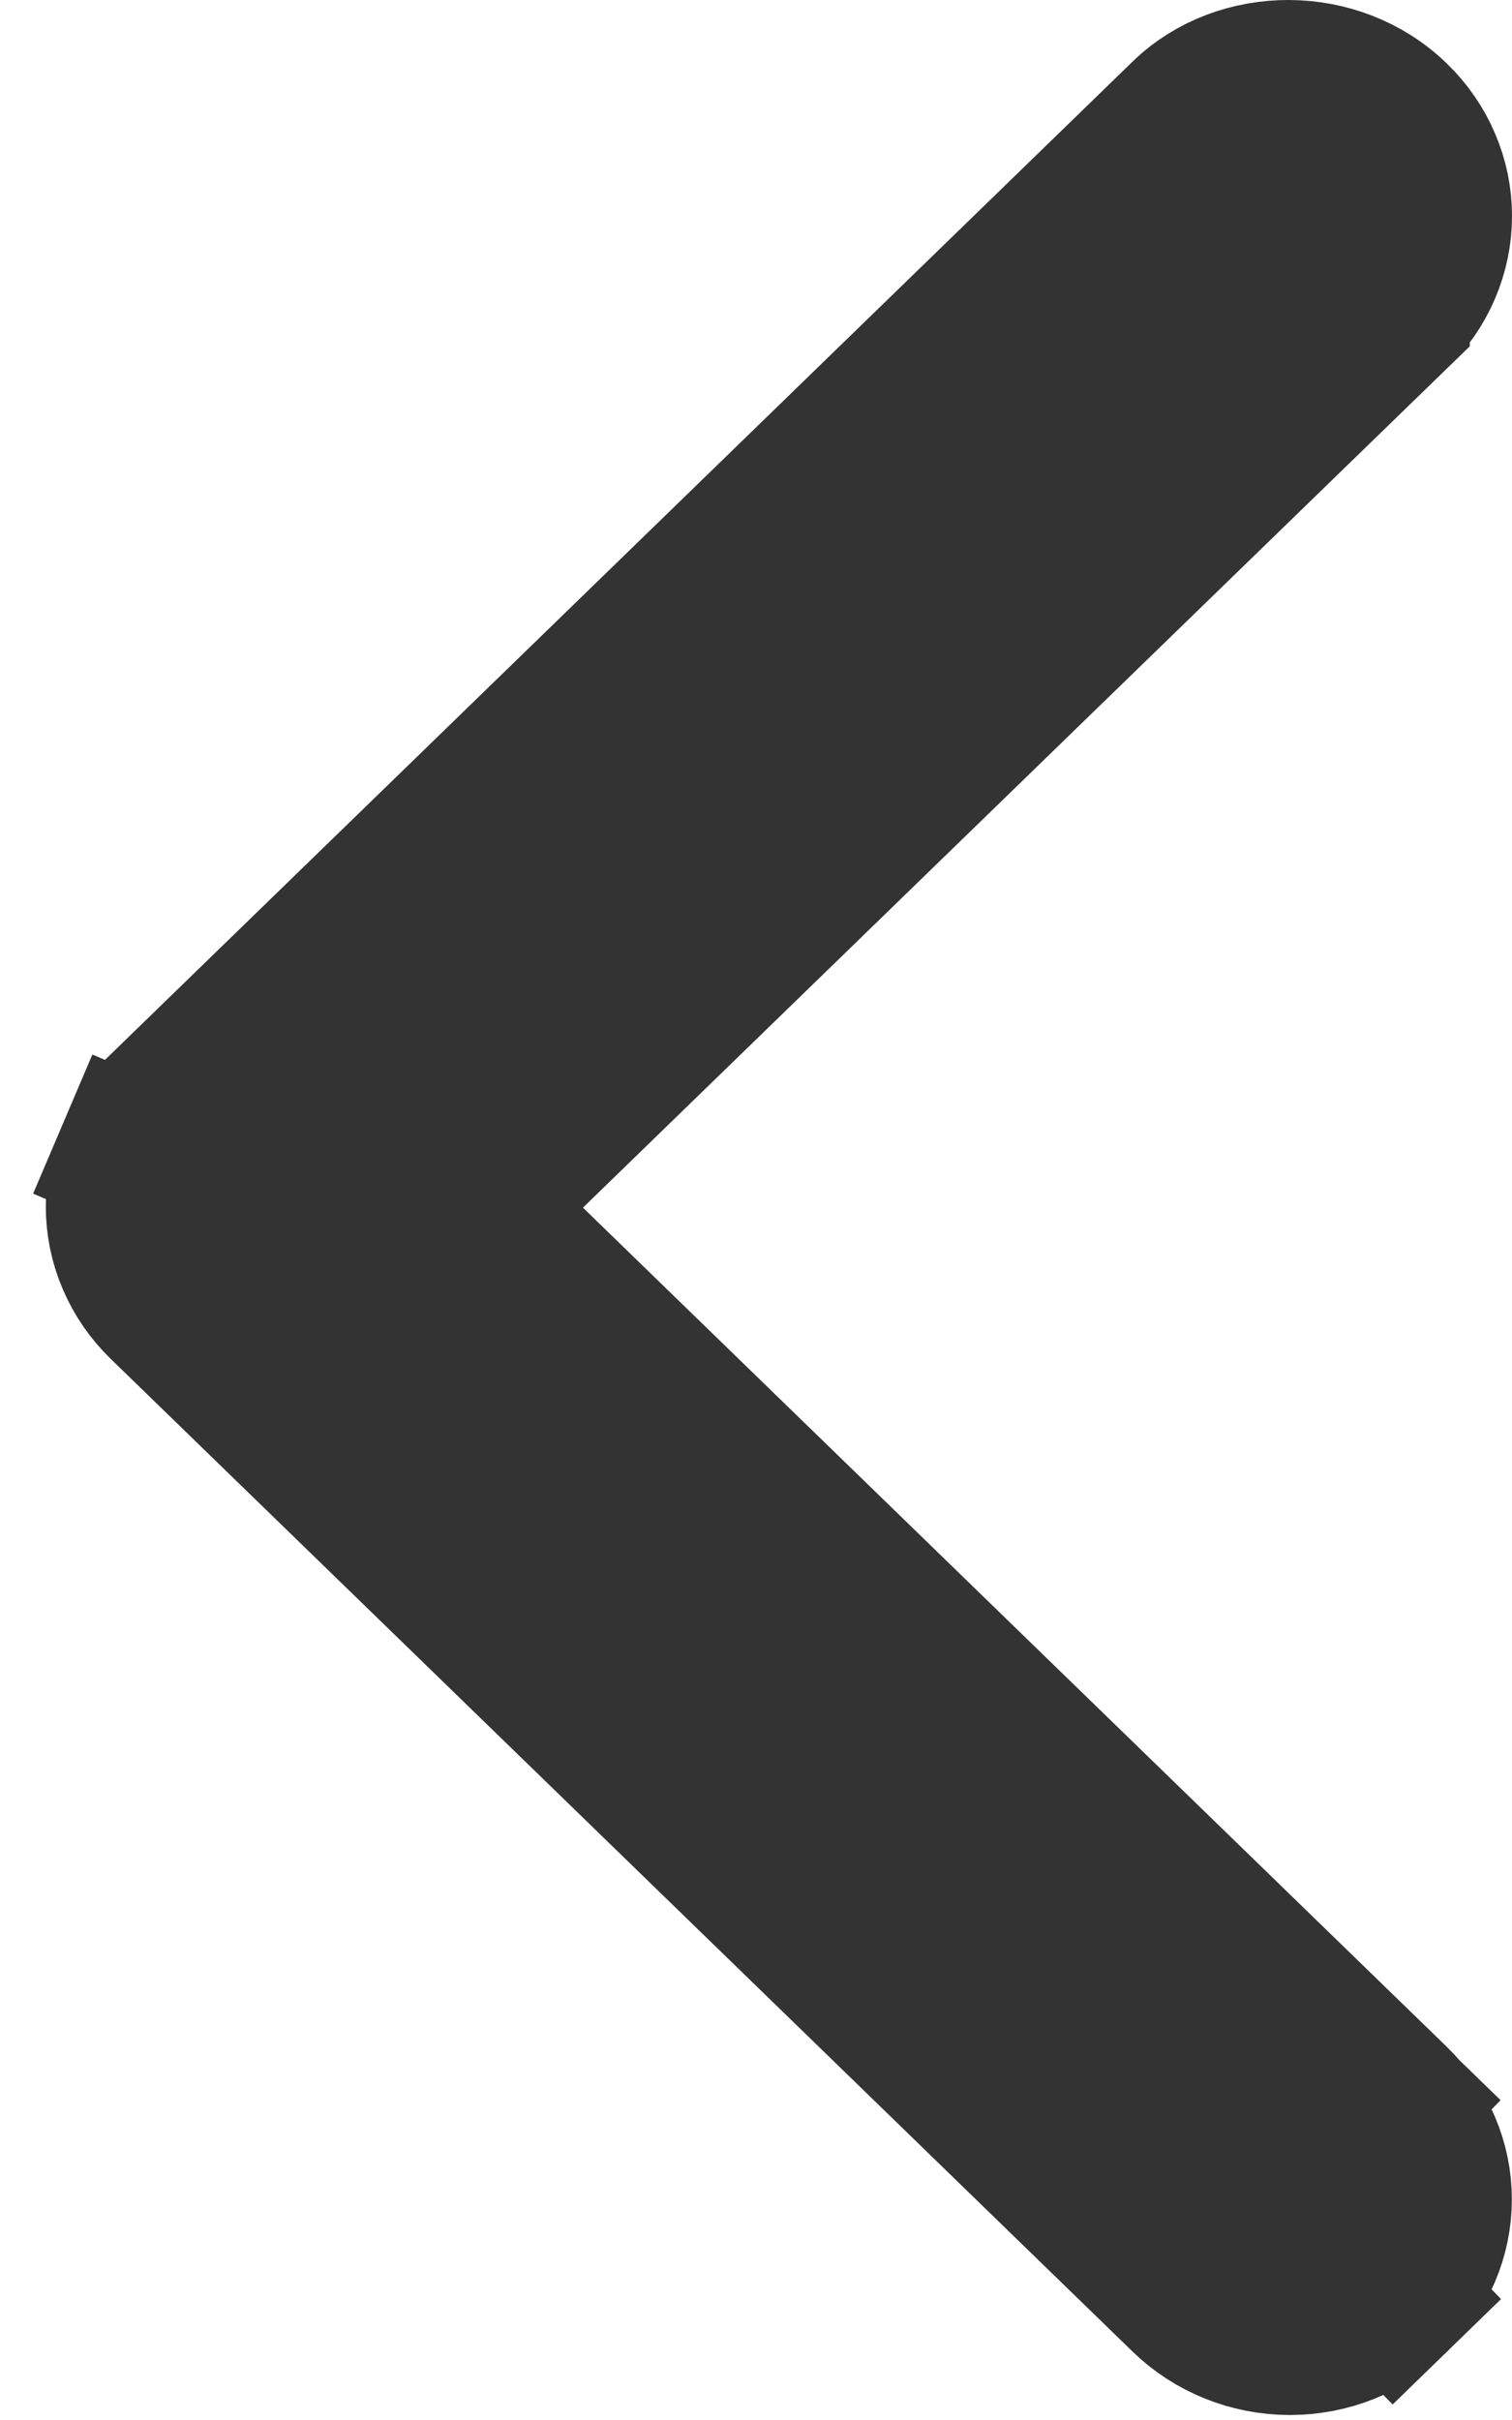 <svg width="10" height="16" viewBox="0 0 10 16" fill="none" xmlns="http://www.w3.org/2000/svg">
<path d="M9.221 0.779L9.221 0.779C8.838 0.406 8.204 0.413 7.841 0.764L1.082 7.328L1.082 7.329C0.992 7.415 0.922 7.517 0.875 7.628L0.415 7.432L0.875 7.628C0.827 7.739 0.803 7.858 0.803 7.978C0.803 8.097 0.827 8.216 0.875 8.327C0.922 8.438 0.992 8.54 1.082 8.627L1.082 8.627L7.841 15.191C8.022 15.366 8.27 15.467 8.531 15.467C8.793 15.467 9.04 15.366 9.221 15.191L9.569 15.549L9.221 15.191C9.401 15.016 9.499 14.782 9.499 14.541C9.499 14.3 9.401 14.067 9.221 13.892L9.566 13.537L9.221 13.892L3.507 8.343L3.138 7.985L3.507 7.626L9.221 2.078L9.221 2.077C9.311 1.991 9.381 1.889 9.428 1.778C9.476 1.666 9.5 1.548 9.5 1.428C9.5 1.309 9.476 1.19 9.428 1.079C9.381 0.968 9.311 0.866 9.221 0.779Z" fill="#333333" stroke="#333333"/>
</svg>
